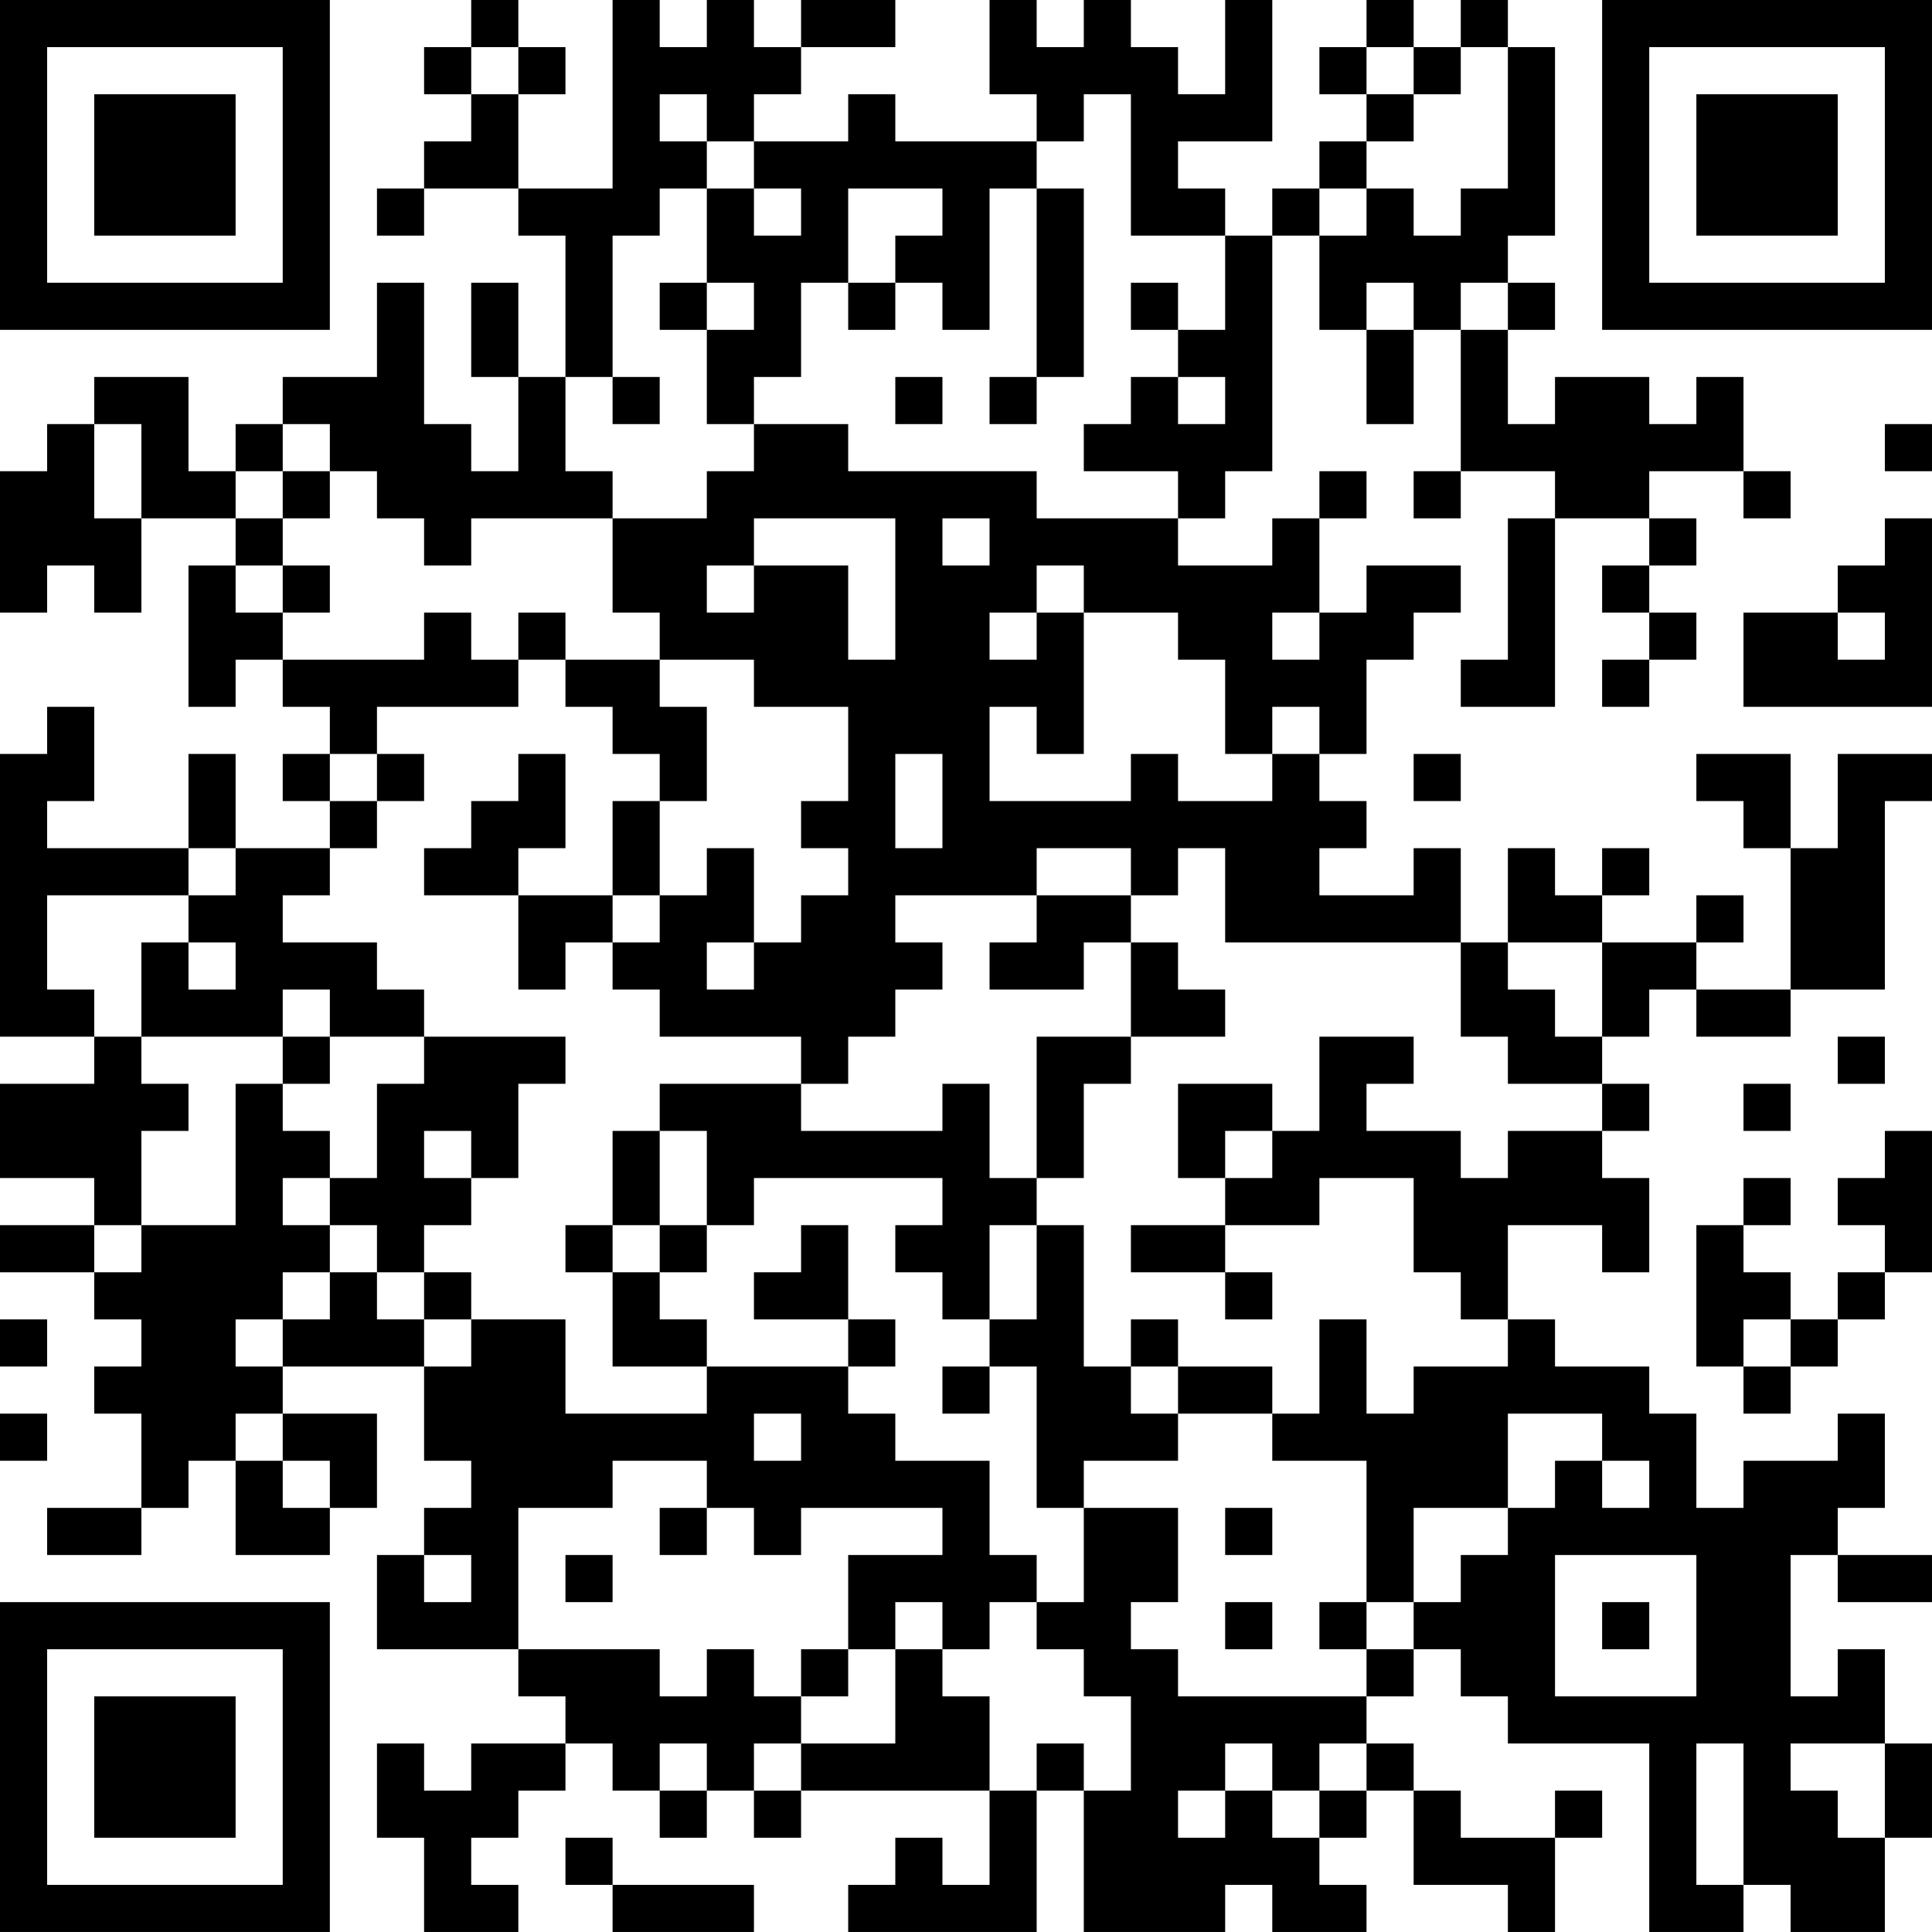 <?xml version="1.0" encoding="UTF-8"?>
<svg xmlns="http://www.w3.org/2000/svg" version="1.1" width="200" height="200" viewBox="0 0 200 200"><rect x="0" y="0" width="200" height="200" fill="#ffffff"/><g transform="scale(4.878)"><g transform="translate(0,0)"><path fill-rule="evenodd" d="M10 0L10 1L9 1L9 2L10 2L10 3L9 3L9 4L8 4L8 5L9 5L9 4L11 4L11 5L12 5L12 8L11 8L11 6L10 6L10 8L11 8L11 10L10 10L10 9L9 9L9 6L8 6L8 8L6 8L6 9L5 9L5 10L4 10L4 8L2 8L2 9L1 9L1 10L0 10L0 13L1 13L1 12L2 12L2 13L3 13L3 11L5 11L5 12L4 12L4 15L5 15L5 14L6 14L6 15L7 15L7 16L6 16L6 17L7 17L7 18L5 18L5 16L4 16L4 18L1 18L1 17L2 17L2 15L1 15L1 16L0 16L0 22L2 22L2 23L0 23L0 25L2 25L2 26L0 26L0 27L2 27L2 28L3 28L3 29L2 29L2 30L3 30L3 32L1 32L1 33L3 33L3 32L4 32L4 31L5 31L5 33L7 33L7 32L8 32L8 30L6 30L6 29L9 29L9 31L10 31L10 32L9 32L9 33L8 33L8 35L11 35L11 36L12 36L12 37L10 37L10 38L9 38L9 37L8 37L8 39L9 39L9 41L11 41L11 40L10 40L10 39L11 39L11 38L12 38L12 37L13 37L13 38L14 38L14 39L15 39L15 38L16 38L16 39L17 39L17 38L21 38L21 40L20 40L20 39L19 39L19 40L18 40L18 41L22 41L22 38L23 38L23 41L26 41L26 40L27 40L27 41L29 41L29 40L28 40L28 39L29 39L29 38L30 38L30 40L32 40L32 41L33 41L33 39L34 39L34 38L33 38L33 39L31 39L31 38L30 38L30 37L29 37L29 36L30 36L30 35L31 35L31 36L32 36L32 37L35 37L35 41L37 41L37 40L38 40L38 41L40 41L40 39L41 39L41 37L40 37L40 35L39 35L39 36L38 36L38 33L39 33L39 34L41 34L41 33L39 33L39 32L40 32L40 30L39 30L39 31L37 31L37 32L36 32L36 30L35 30L35 29L33 29L33 28L32 28L32 26L34 26L34 27L35 27L35 25L34 25L34 24L35 24L35 23L34 23L34 22L35 22L35 21L36 21L36 22L38 22L38 21L40 21L40 17L41 17L41 16L39 16L39 18L38 18L38 16L36 16L36 17L37 17L37 18L38 18L38 21L36 21L36 20L37 20L37 19L36 19L36 20L34 20L34 19L35 19L35 18L34 18L34 19L33 19L33 18L32 18L32 20L31 20L31 18L30 18L30 19L28 19L28 18L29 18L29 17L28 17L28 16L29 16L29 14L30 14L30 13L31 13L31 12L29 12L29 13L28 13L28 11L29 11L29 10L28 10L28 11L27 11L27 12L25 12L25 11L26 11L26 10L27 10L27 5L28 5L28 7L29 7L29 9L30 9L30 7L31 7L31 10L30 10L30 11L31 11L31 10L33 10L33 11L32 11L32 14L31 14L31 15L33 15L33 11L35 11L35 12L34 12L34 13L35 13L35 14L34 14L34 15L35 15L35 14L36 14L36 13L35 13L35 12L36 12L36 11L35 11L35 10L37 10L37 11L38 11L38 10L37 10L37 8L36 8L36 9L35 9L35 8L33 8L33 9L32 9L32 7L33 7L33 6L32 6L32 5L33 5L33 1L32 1L32 0L31 0L31 1L30 1L30 0L29 0L29 1L28 1L28 2L29 2L29 3L28 3L28 4L27 4L27 5L26 5L26 4L25 4L25 3L27 3L27 0L26 0L26 2L25 2L25 1L24 1L24 0L23 0L23 1L22 1L22 0L21 0L21 2L22 2L22 3L19 3L19 2L18 2L18 3L16 3L16 2L17 2L17 1L19 1L19 0L17 0L17 1L16 1L16 0L15 0L15 1L14 1L14 0L13 0L13 4L11 4L11 2L12 2L12 1L11 1L11 0ZM10 1L10 2L11 2L11 1ZM29 1L29 2L30 2L30 3L29 3L29 4L28 4L28 5L29 5L29 4L30 4L30 5L31 5L31 4L32 4L32 1L31 1L31 2L30 2L30 1ZM14 2L14 3L15 3L15 4L14 4L14 5L13 5L13 8L12 8L12 10L13 10L13 11L10 11L10 12L9 12L9 11L8 11L8 10L7 10L7 9L6 9L6 10L5 10L5 11L6 11L6 12L5 12L5 13L6 13L6 14L9 14L9 13L10 13L10 14L11 14L11 15L8 15L8 16L7 16L7 17L8 17L8 18L7 18L7 19L6 19L6 20L8 20L8 21L9 21L9 22L7 22L7 21L6 21L6 22L3 22L3 20L4 20L4 21L5 21L5 20L4 20L4 19L5 19L5 18L4 18L4 19L1 19L1 21L2 21L2 22L3 22L3 23L4 23L4 24L3 24L3 26L2 26L2 27L3 27L3 26L5 26L5 23L6 23L6 24L7 24L7 25L6 25L6 26L7 26L7 27L6 27L6 28L5 28L5 29L6 29L6 28L7 28L7 27L8 27L8 28L9 28L9 29L10 29L10 28L12 28L12 30L15 30L15 29L18 29L18 30L19 30L19 31L21 31L21 33L22 33L22 34L21 34L21 35L20 35L20 34L19 34L19 35L18 35L18 33L20 33L20 32L17 32L17 33L16 33L16 32L15 32L15 31L13 31L13 32L11 32L11 35L14 35L14 36L15 36L15 35L16 35L16 36L17 36L17 37L16 37L16 38L17 38L17 37L19 37L19 35L20 35L20 36L21 36L21 38L22 38L22 37L23 37L23 38L24 38L24 36L23 36L23 35L22 35L22 34L23 34L23 32L25 32L25 34L24 34L24 35L25 35L25 36L29 36L29 35L30 35L30 34L31 34L31 33L32 33L32 32L33 32L33 31L34 31L34 32L35 32L35 31L34 31L34 30L32 30L32 32L30 32L30 34L29 34L29 31L27 31L27 30L28 30L28 28L29 28L29 30L30 30L30 29L32 29L32 28L31 28L31 27L30 27L30 25L28 25L28 26L26 26L26 25L27 25L27 24L28 24L28 22L30 22L30 23L29 23L29 24L31 24L31 25L32 25L32 24L34 24L34 23L32 23L32 22L31 22L31 20L26 20L26 18L25 18L25 19L24 19L24 18L22 18L22 19L19 19L19 20L20 20L20 21L19 21L19 22L18 22L18 23L17 23L17 22L14 22L14 21L13 21L13 20L14 20L14 19L15 19L15 18L16 18L16 20L15 20L15 21L16 21L16 20L17 20L17 19L18 19L18 18L17 18L17 17L18 17L18 15L16 15L16 14L14 14L14 13L13 13L13 11L15 11L15 10L16 10L16 9L18 9L18 10L22 10L22 11L25 11L25 10L23 10L23 9L24 9L24 8L25 8L25 9L26 9L26 8L25 8L25 7L26 7L26 5L24 5L24 2L23 2L23 3L22 3L22 4L21 4L21 7L20 7L20 6L19 6L19 5L20 5L20 4L18 4L18 6L17 6L17 8L16 8L16 9L15 9L15 7L16 7L16 6L15 6L15 4L16 4L16 5L17 5L17 4L16 4L16 3L15 3L15 2ZM22 4L22 8L21 8L21 9L22 9L22 8L23 8L23 4ZM14 6L14 7L15 7L15 6ZM18 6L18 7L19 7L19 6ZM24 6L24 7L25 7L25 6ZM29 6L29 7L30 7L30 6ZM31 6L31 7L32 7L32 6ZM13 8L13 9L14 9L14 8ZM19 8L19 9L20 9L20 8ZM2 9L2 11L3 11L3 9ZM40 9L40 10L41 10L41 9ZM6 10L6 11L7 11L7 10ZM16 11L16 12L15 12L15 13L16 13L16 12L18 12L18 14L19 14L19 11ZM20 11L20 12L21 12L21 11ZM40 11L40 12L39 12L39 13L37 13L37 15L41 15L41 11ZM6 12L6 13L7 13L7 12ZM22 12L22 13L21 13L21 14L22 14L22 13L23 13L23 16L22 16L22 15L21 15L21 17L24 17L24 16L25 16L25 17L27 17L27 16L28 16L28 15L27 15L27 16L26 16L26 14L25 14L25 13L23 13L23 12ZM11 13L11 14L12 14L12 15L13 15L13 16L14 16L14 17L13 17L13 19L11 19L11 18L12 18L12 16L11 16L11 17L10 17L10 18L9 18L9 19L11 19L11 21L12 21L12 20L13 20L13 19L14 19L14 17L15 17L15 15L14 15L14 14L12 14L12 13ZM27 13L27 14L28 14L28 13ZM39 13L39 14L40 14L40 13ZM8 16L8 17L9 17L9 16ZM19 16L19 18L20 18L20 16ZM30 16L30 17L31 17L31 16ZM22 19L22 20L21 20L21 21L23 21L23 20L24 20L24 22L22 22L22 25L21 25L21 23L20 23L20 24L17 24L17 23L14 23L14 24L13 24L13 26L12 26L12 27L13 27L13 29L15 29L15 28L14 28L14 27L15 27L15 26L16 26L16 25L20 25L20 26L19 26L19 27L20 27L20 28L21 28L21 29L20 29L20 30L21 30L21 29L22 29L22 32L23 32L23 31L25 31L25 30L27 30L27 29L25 29L25 28L24 28L24 29L23 29L23 26L22 26L22 25L23 25L23 23L24 23L24 22L26 22L26 21L25 21L25 20L24 20L24 19ZM32 20L32 21L33 21L33 22L34 22L34 20ZM6 22L6 23L7 23L7 22ZM9 22L9 23L8 23L8 25L7 25L7 26L8 26L8 27L9 27L9 28L10 28L10 27L9 27L9 26L10 26L10 25L11 25L11 23L12 23L12 22ZM39 22L39 23L40 23L40 22ZM25 23L25 25L26 25L26 24L27 24L27 23ZM37 23L37 24L38 24L38 23ZM9 24L9 25L10 25L10 24ZM14 24L14 26L13 26L13 27L14 27L14 26L15 26L15 24ZM40 24L40 25L39 25L39 26L40 26L40 27L39 27L39 28L38 28L38 27L37 27L37 26L38 26L38 25L37 25L37 26L36 26L36 29L37 29L37 30L38 30L38 29L39 29L39 28L40 28L40 27L41 27L41 24ZM17 26L17 27L16 27L16 28L18 28L18 29L19 29L19 28L18 28L18 26ZM21 26L21 28L22 28L22 26ZM24 26L24 27L26 27L26 28L27 28L27 27L26 27L26 26ZM0 28L0 29L1 29L1 28ZM37 28L37 29L38 29L38 28ZM24 29L24 30L25 30L25 29ZM0 30L0 31L1 31L1 30ZM5 30L5 31L6 31L6 32L7 32L7 31L6 31L6 30ZM16 30L16 31L17 31L17 30ZM14 32L14 33L15 33L15 32ZM26 32L26 33L27 33L27 32ZM9 33L9 34L10 34L10 33ZM12 33L12 34L13 34L13 33ZM33 33L33 36L36 36L36 33ZM26 34L26 35L27 35L27 34ZM28 34L28 35L29 35L29 34ZM34 34L34 35L35 35L35 34ZM17 35L17 36L18 36L18 35ZM14 37L14 38L15 38L15 37ZM26 37L26 38L25 38L25 39L26 39L26 38L27 38L27 39L28 39L28 38L29 38L29 37L28 37L28 38L27 38L27 37ZM36 37L36 40L37 40L37 37ZM38 37L38 38L39 38L39 39L40 39L40 37ZM12 39L12 40L13 40L13 41L16 41L16 40L13 40L13 39ZM0 0L0 7L7 7L7 0ZM1 1L1 6L6 6L6 1ZM2 2L2 5L5 5L5 2ZM34 0L34 7L41 7L41 0ZM35 1L35 6L40 6L40 1ZM36 2L36 5L39 5L39 2ZM0 34L0 41L7 41L7 34ZM1 35L1 40L6 40L6 35ZM2 36L2 39L5 39L5 36Z" fill="#000000"/></g></g></svg>

